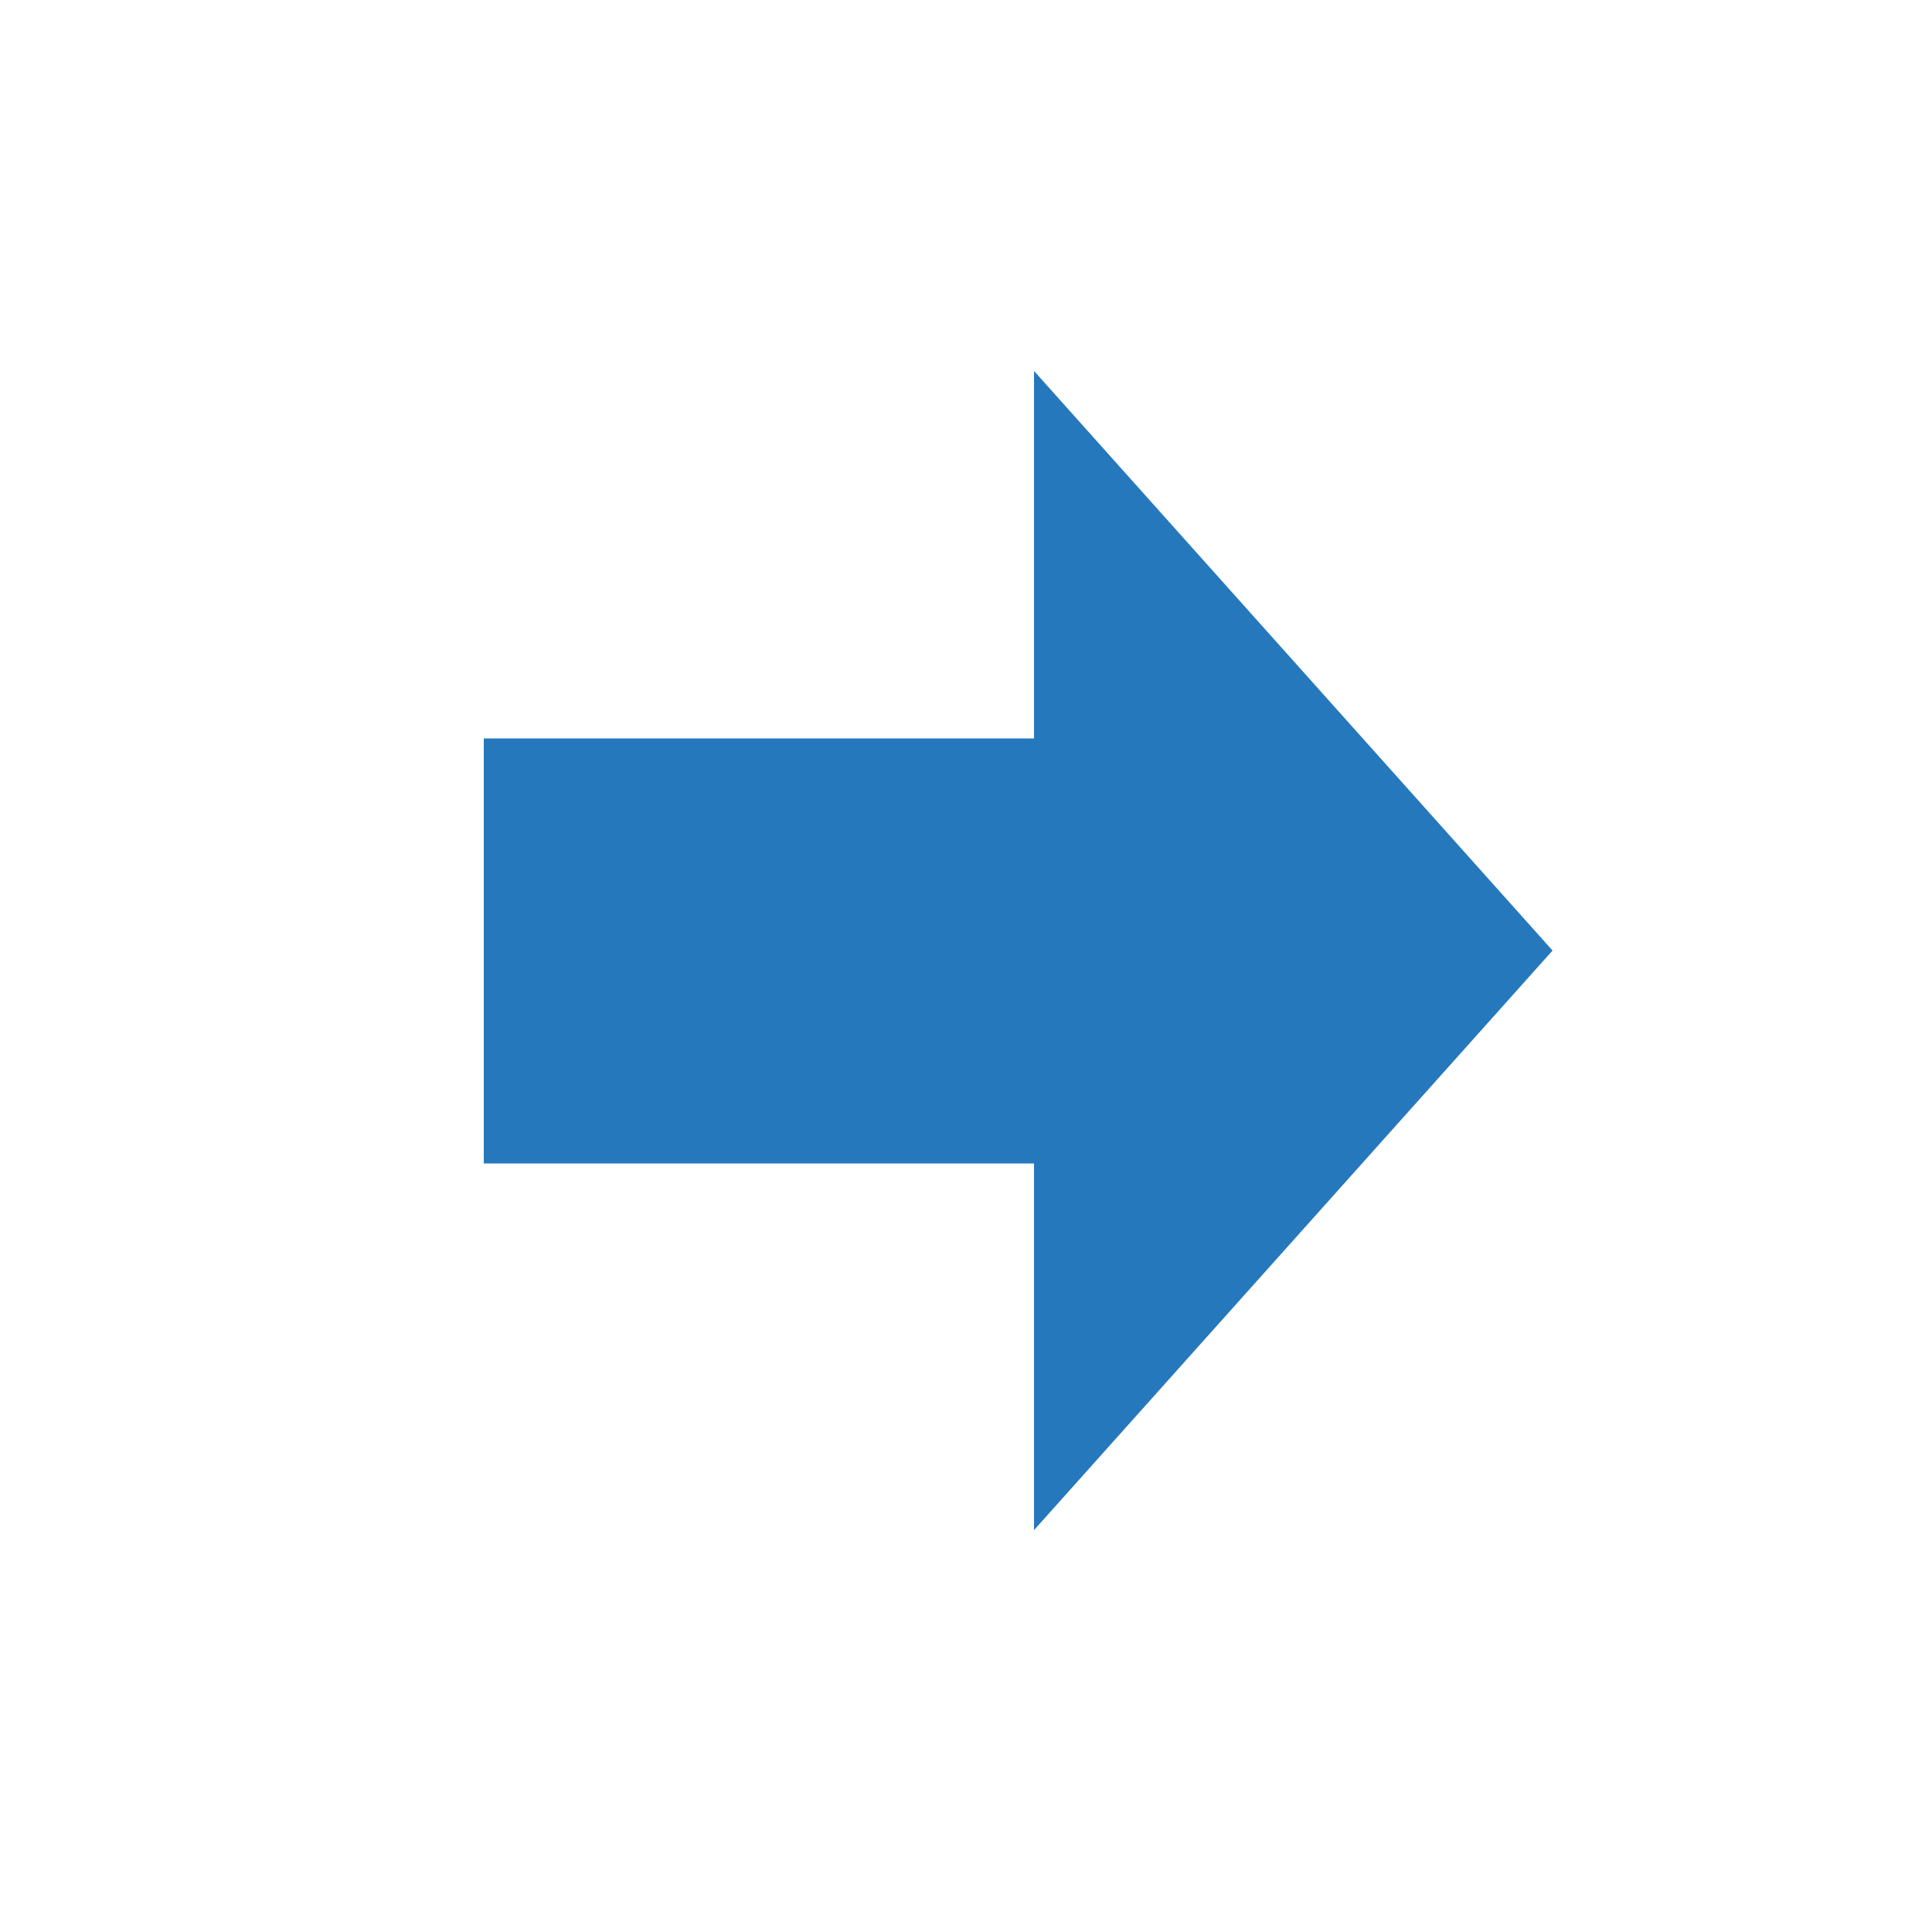 <?xml version="1.0" encoding="UTF-8" standalone="no"?>
<!DOCTYPE svg PUBLIC "-//W3C//DTD SVG 1.1//EN" "http://www.w3.org/Graphics/SVG/1.1/DTD/svg11.dtd">
<svg version="1.1" xmlns="http://www.w3.org/2000/svg" xmlns:xlink="http://www.w3.org/1999/xlink" preserveAspectRatio="xMidYMid meet" viewBox="0 0 50 50"><defs><path d="M26.76 39.6L40.18 24.6L26.76 9.6L26.76 19.11L12.52 19.11L12.52 30.11L26.76 30.11L26.76 39.6Z" id="tnsYH44FXq"></path></defs><g visibility="visible"><g visibility="visible"><g><use xlink:href="#tnsYH44FXq" opacity="1" fill="#2678bd" fill-opacity="1"></use></g></g></g></svg>